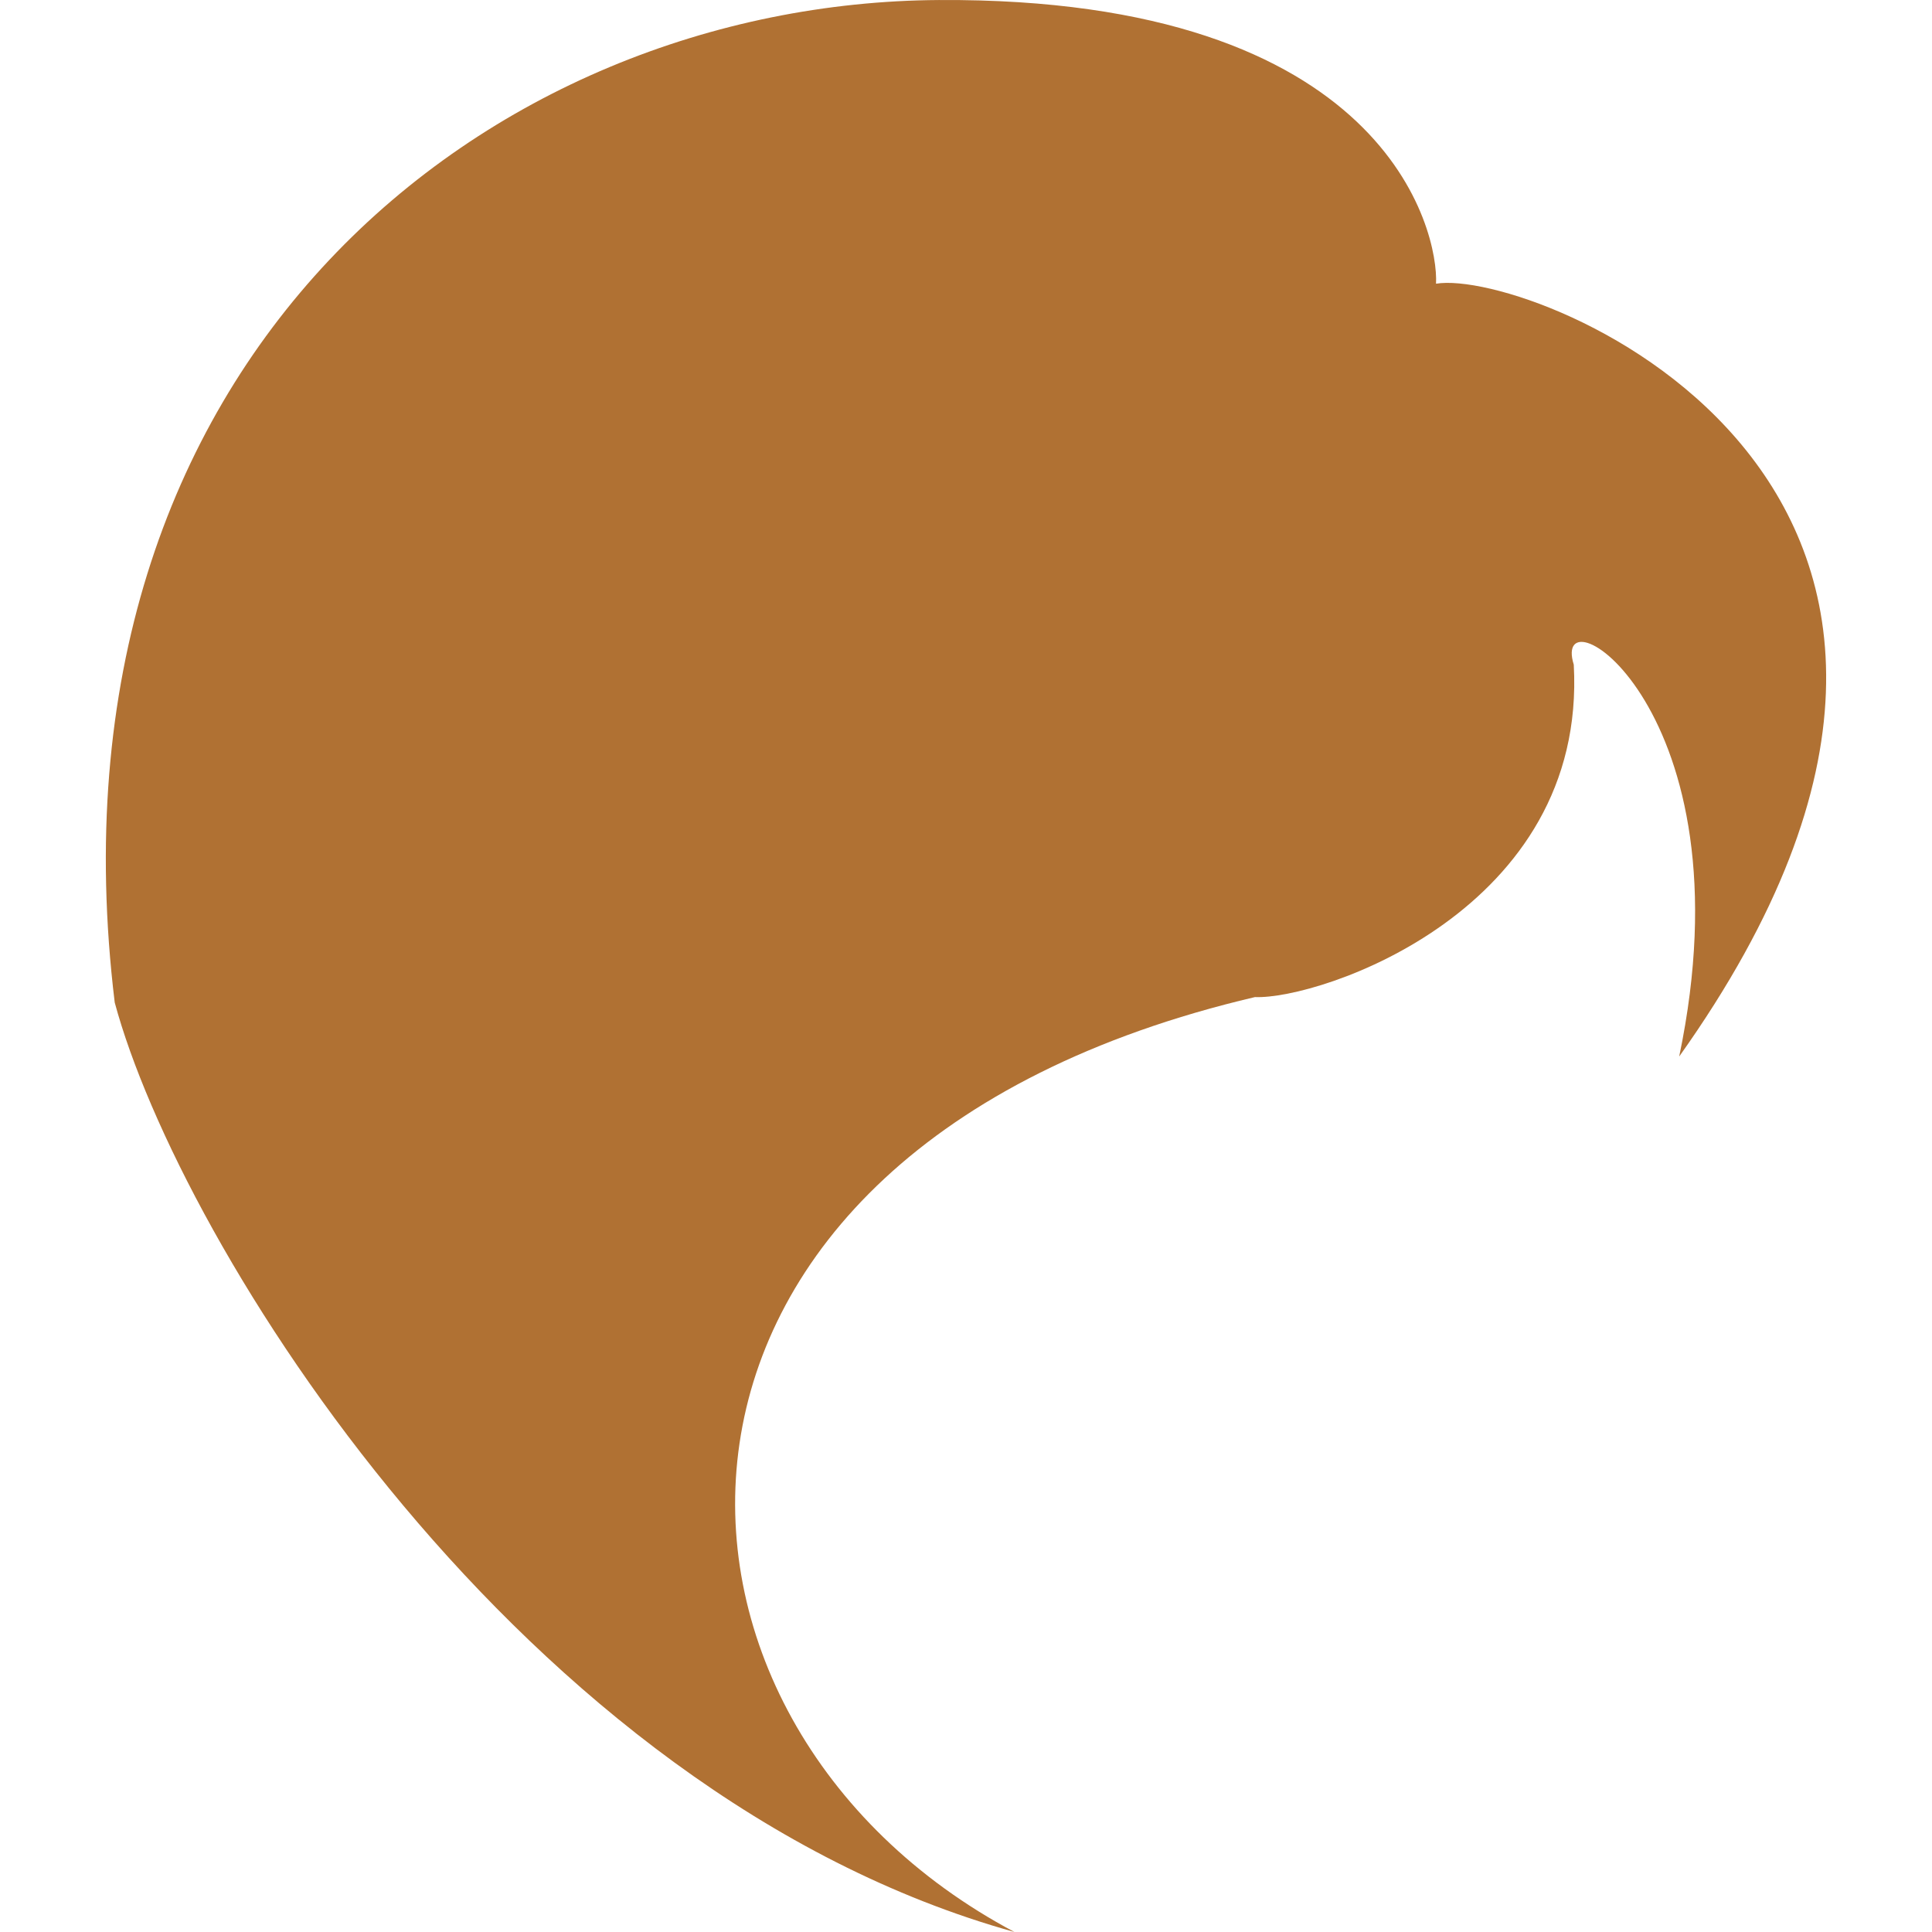 <?xml version="1.0" encoding="iso-8859-1"?>
<!-- Generator: Adobe Illustrator 16.0.0, SVG Export Plug-In . SVG Version: 6.00 Build 0)  -->
<!DOCTYPE svg PUBLIC "-//W3C//DTD SVG 1.1//EN" "http://www.w3.org/Graphics/SVG/1.1/DTD/svg11.dtd">
<svg version="1.1" id="Capa_1" xmlns="http://www.w3.org/2000/svg" xmlns:xlink="http://www.w3.org/1999/xlink" x="0px" y="0px"
	 width="381.771px" height="381.771px" viewBox="0 0 381.771 381.771" style="enable-background:new 0 0 381.771 381.771;"
	 xml:space="preserve">
<g>
	<path fill="#b07133" d="M331.815,208.774c14.409-68.866-25.631-92.903-20.832-77.431c2.674,48.594-50.177,66.209-62.998,65.684
		c-129.75,30.442-126.008,143.103-47.525,184.744C102.751,354.539,35.474,245.615,22.67,198.101
		C7.174,70.494,96.878,0.542,185.507,0.005c88.635-0.537,98.795,45.914,98.258,56.056
		C302.984,52.867,411.909,96.119,331.815,208.774z"/>
</g>
<g>
</g>
<g>
</g>
<g>
</g>
<g>
</g>
<g>
</g>
<g>
</g>
<g>
</g>
<g>
</g>
<g>
</g>
<g>
</g>
<g>
</g>
<g>
</g>
<g>
</g>
<g>
</g>
<g>
</g>
</svg>
